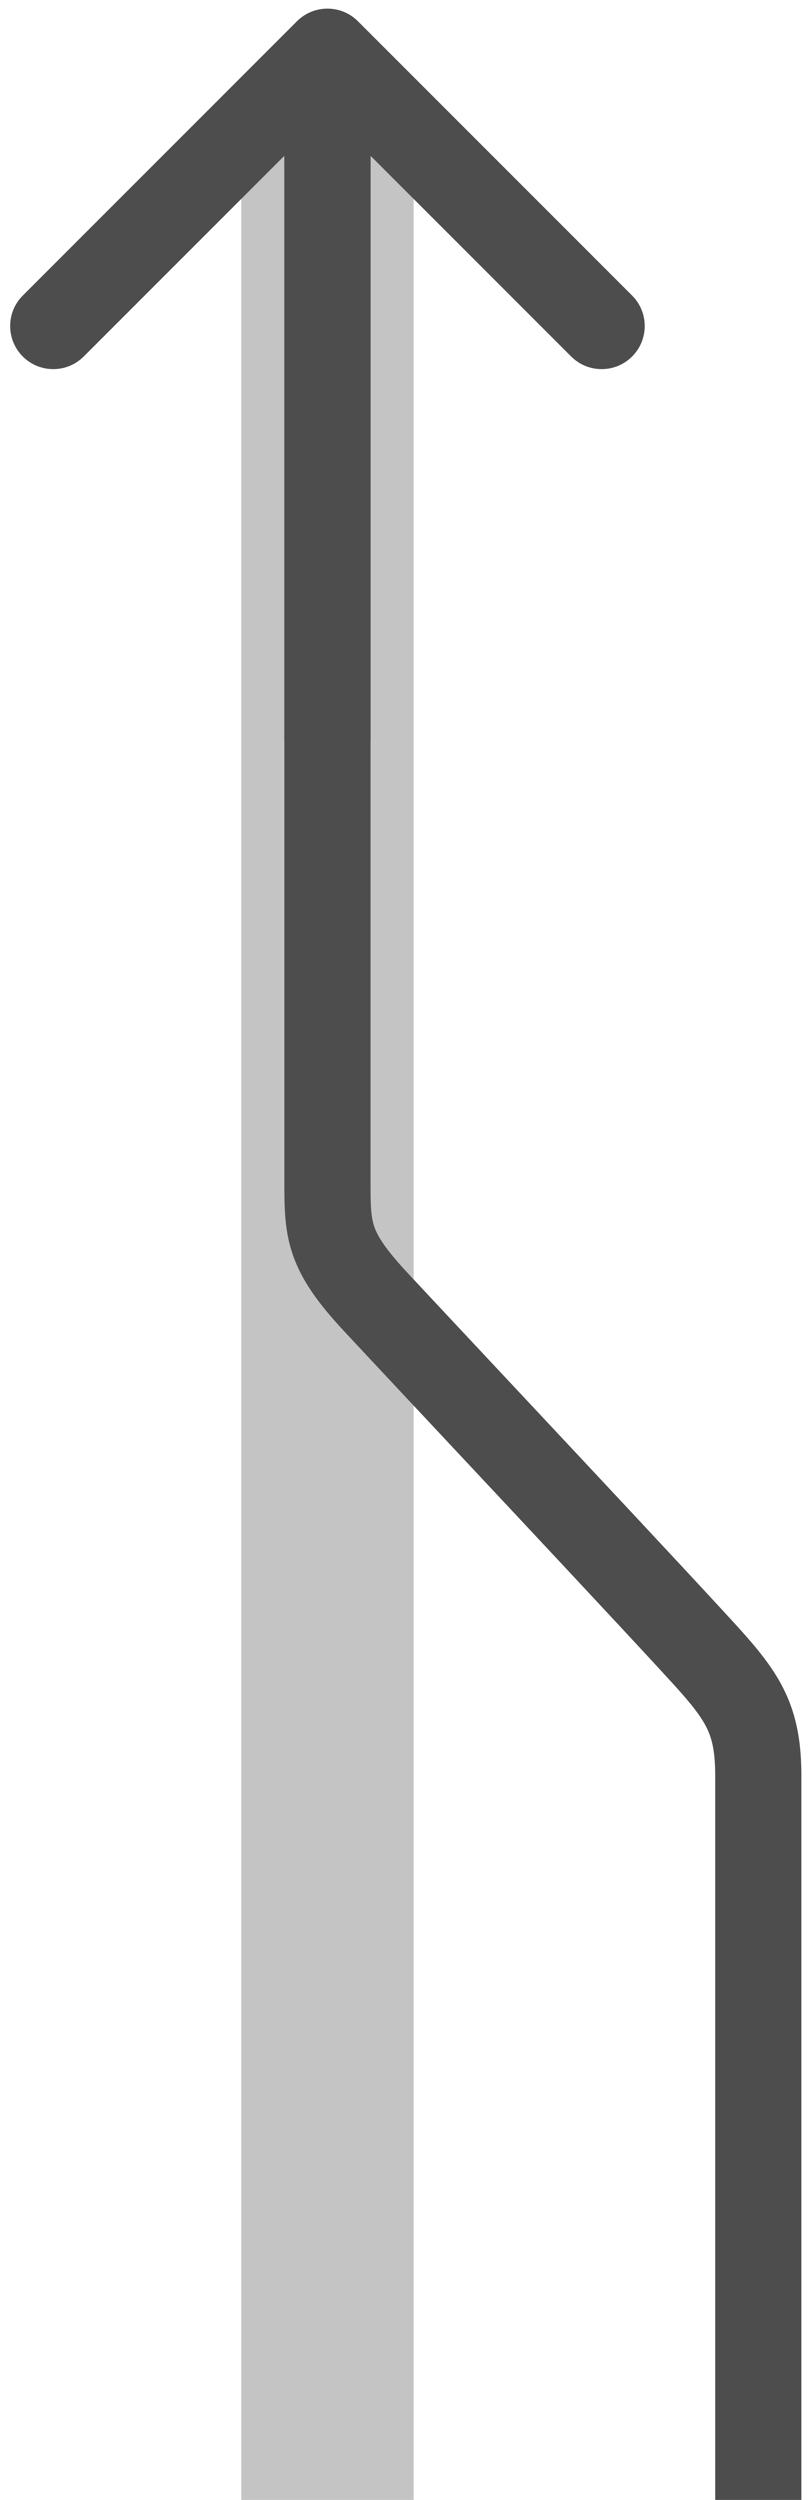 <svg width="47" height="145" viewBox="0 0 47 145" fill="none" xmlns="http://www.w3.org/2000/svg">
<line x1="19" y1="145" x2="19" y2="9" stroke="#C4C4C4" stroke-width="10"/>
<path d="M44 145C44 145 44 106 44 103C44 100 43.269 98.656 41.368 96.5C39.468 94.344 24.556 78.478 21.778 75.489C19 72.5 19 71.374 19 68.437C19 65.5 19 9 19 9" stroke="#4D4D4D" stroke-width="5"/>
<path d="M20.768 1.232C19.791 0.256 18.209 0.256 17.232 1.232L1.322 17.142C0.346 18.118 0.346 19.701 1.322 20.678C2.299 21.654 3.882 21.654 4.858 20.678L19 6.536L33.142 20.678C34.118 21.654 35.701 21.654 36.678 20.678C37.654 19.701 37.654 18.118 36.678 17.142L20.768 1.232ZM21.5 43L21.5 3L16.5 3L16.5 43L21.5 43Z" fill="#4D4D4D"/>
</svg>

